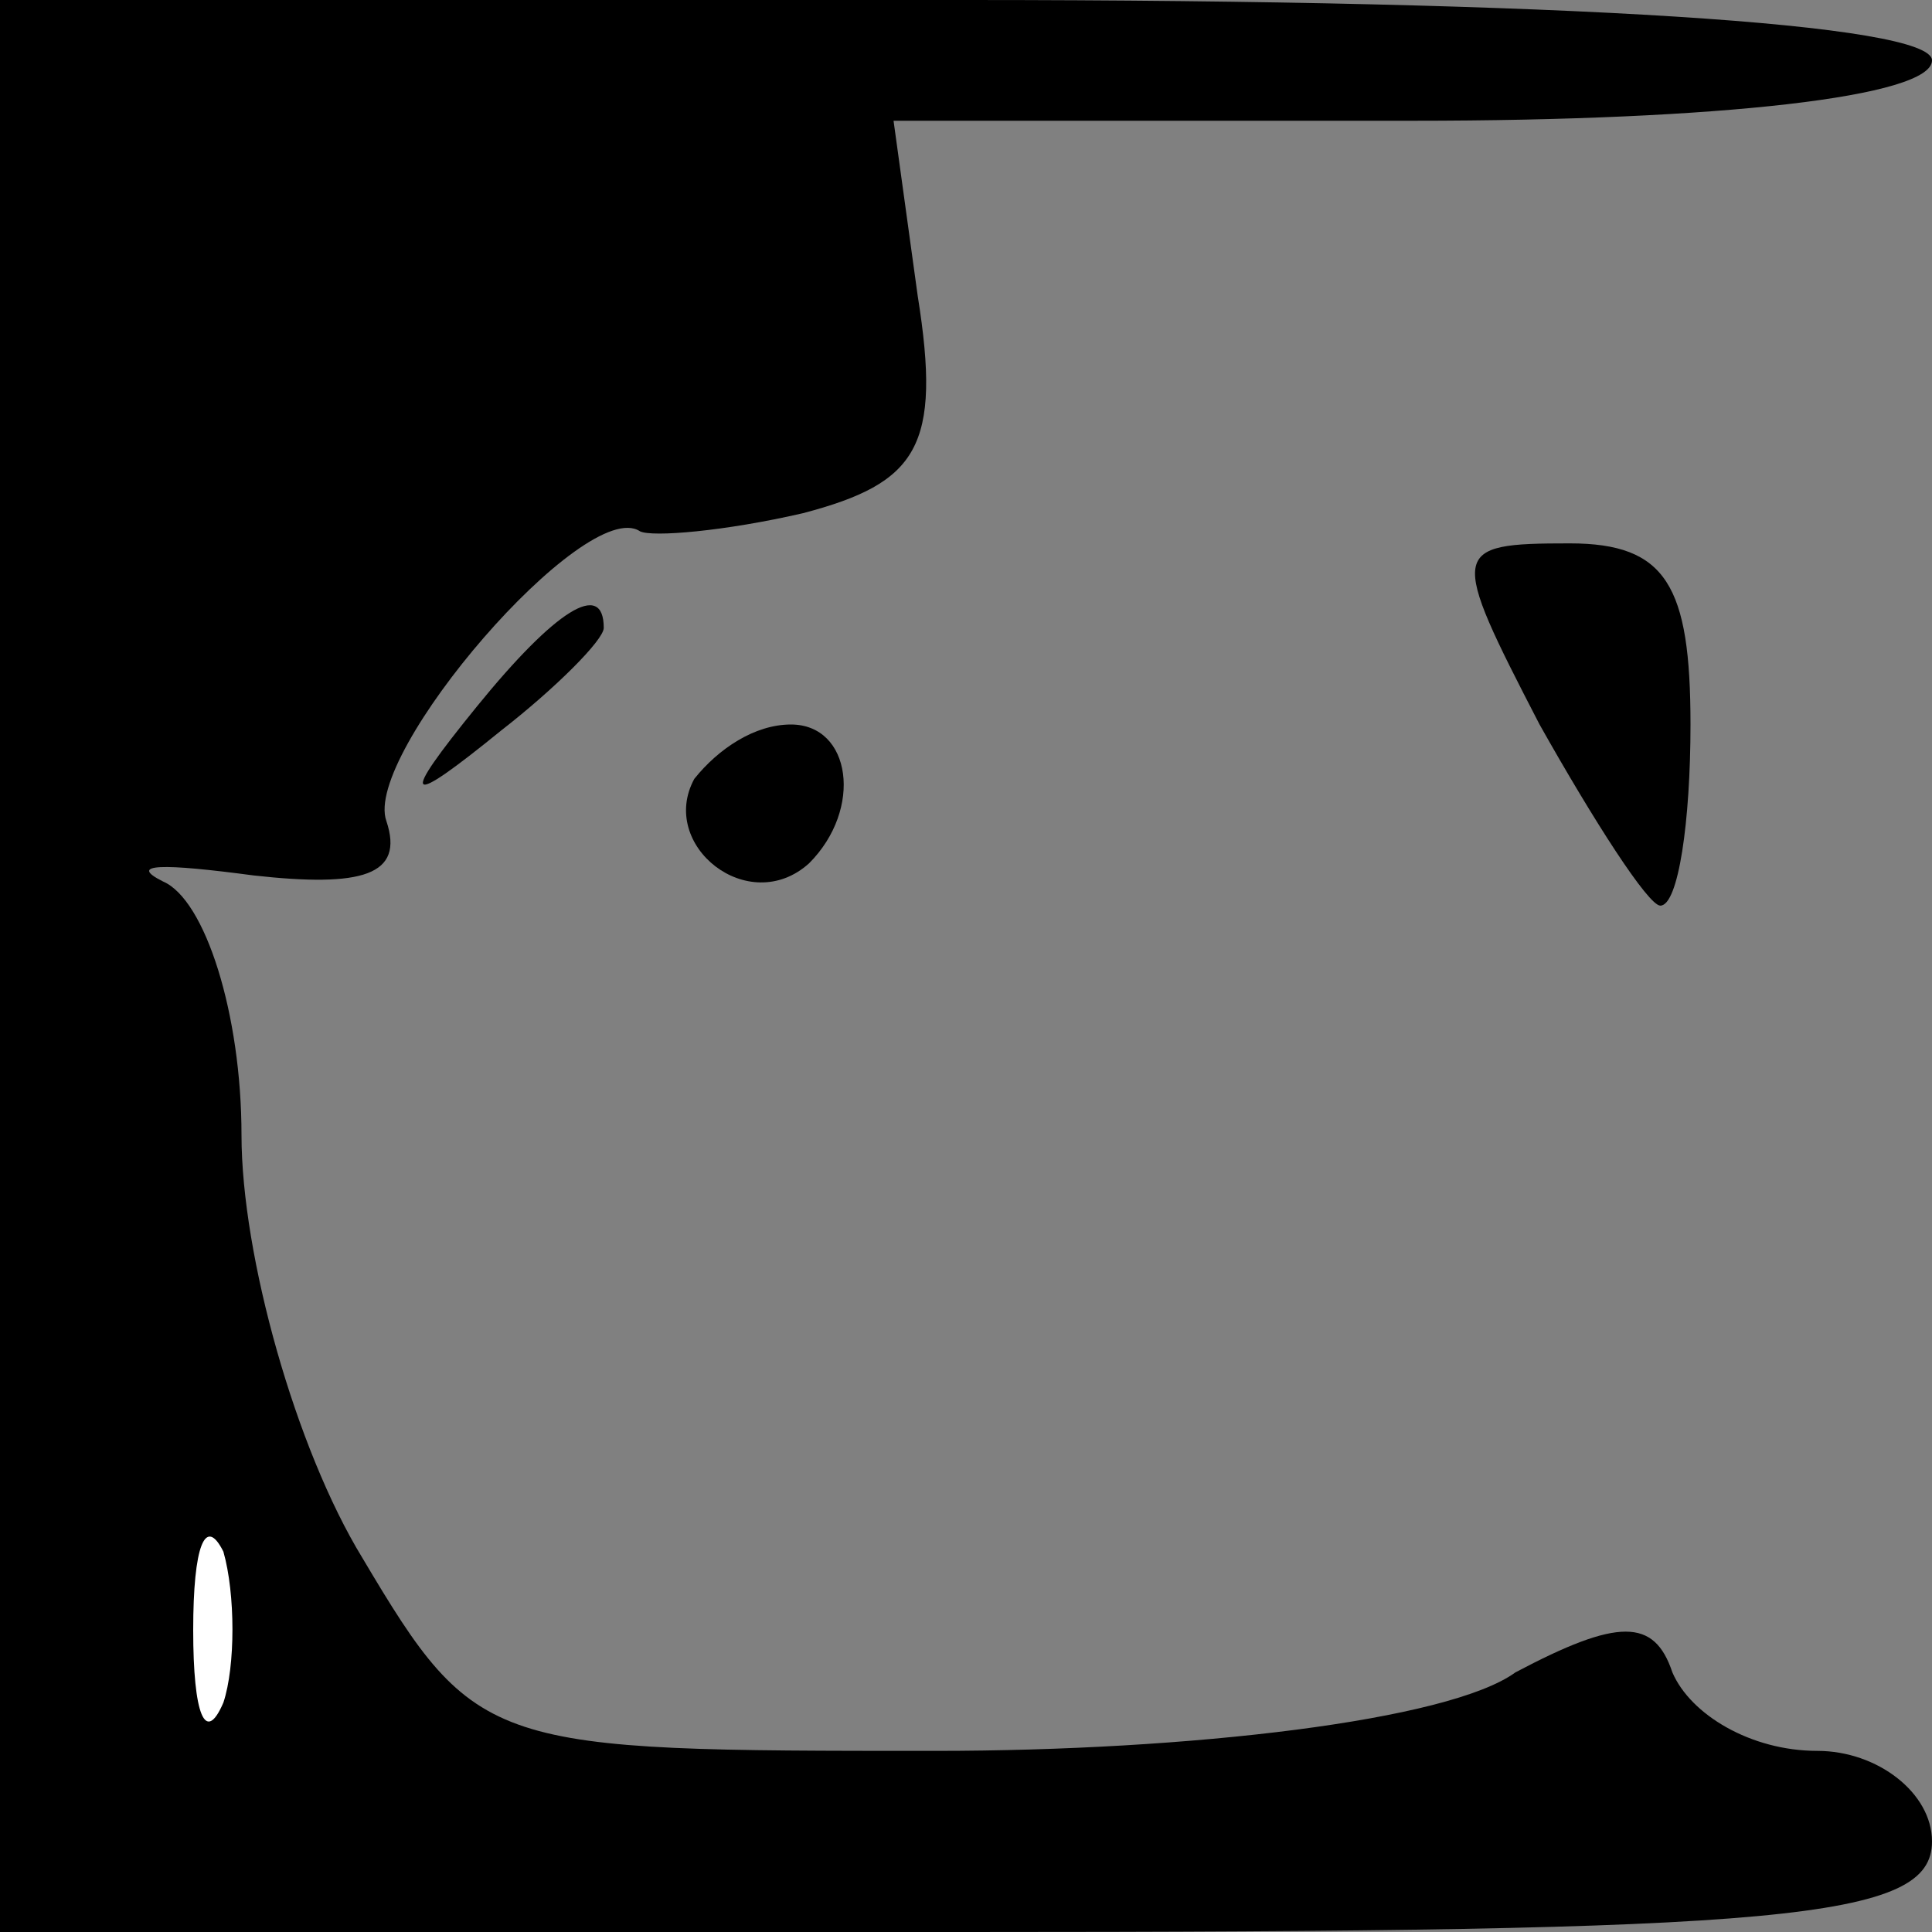 <?xml version="1.0" standalone="no"?>
<!DOCTYPE svg PUBLIC "-//W3C//DTD SVG 20010904//EN"
 "http://www.w3.org/TR/2001/REC-SVG-20010904/DTD/svg10.dtd">
<svg version="1.0" xmlns="http://www.w3.org/2000/svg"
 width="32pt" height="32pt" viewBox="0 0 32 32"
 preserveAspectRatio="xMidYMid meet">
<rect x="0" y="0" width="32" height="32" fill="#808080" stroke="none"/>
<g transform="translate(0,32) scale(0.1,-0.1)"
fill="#000000" stroke="none">
<path fill="#000000" stroke="none" d="M0 160 l0 -160 160 0 c136 0 160 2 160
15 0 8 -9 15 -19 15 -11 0 -21 6 -24 13 -3 9 -9 9 -26 0 -11 -8 -54 -13 -96
-13 -74 0 -76 0 -95 32 -11 18 -20 50 -20 70 0 20 -6 39 -13 42 -6 3 0 3 15 1
18 -2 25 0 22 9 -4 11 33 54 42 48 2 -1 14 0 27 3 19 5 23 11 19 36 l-4 29 86
0 c51 0 86 4 86 10 0 6 -60 10 -160 10 l-160 0 0 -160z"/>
<path fill="#ffffff" stroke="none" d="M37 38 c-3 -7 -5 -2 -5 12 0 14 2 19 5
13 2 -7 2 -19 0 -25z"/>
<path fill="#000000" stroke="none" d="M255 200 c9 -16 18 -30 20 -30 3 0 5
14 5 30 0 23 -4 30 -20 30 -20 0 -20 -1 -5 -30z"/>
<path fill="#000000" stroke="none" d="M79 203 c-13 -16 -12 -17 4 -4 9 7 17
15 17 17 0 8 -8 3 -21 -13z"/>
<path fill="#000000" stroke="none" d="M115 191 c-6 -11 9 -23 19 -14 9 9 7
23 -3 23 -6 0 -12 -4 -16 -9z"/>
</g>
</svg>
